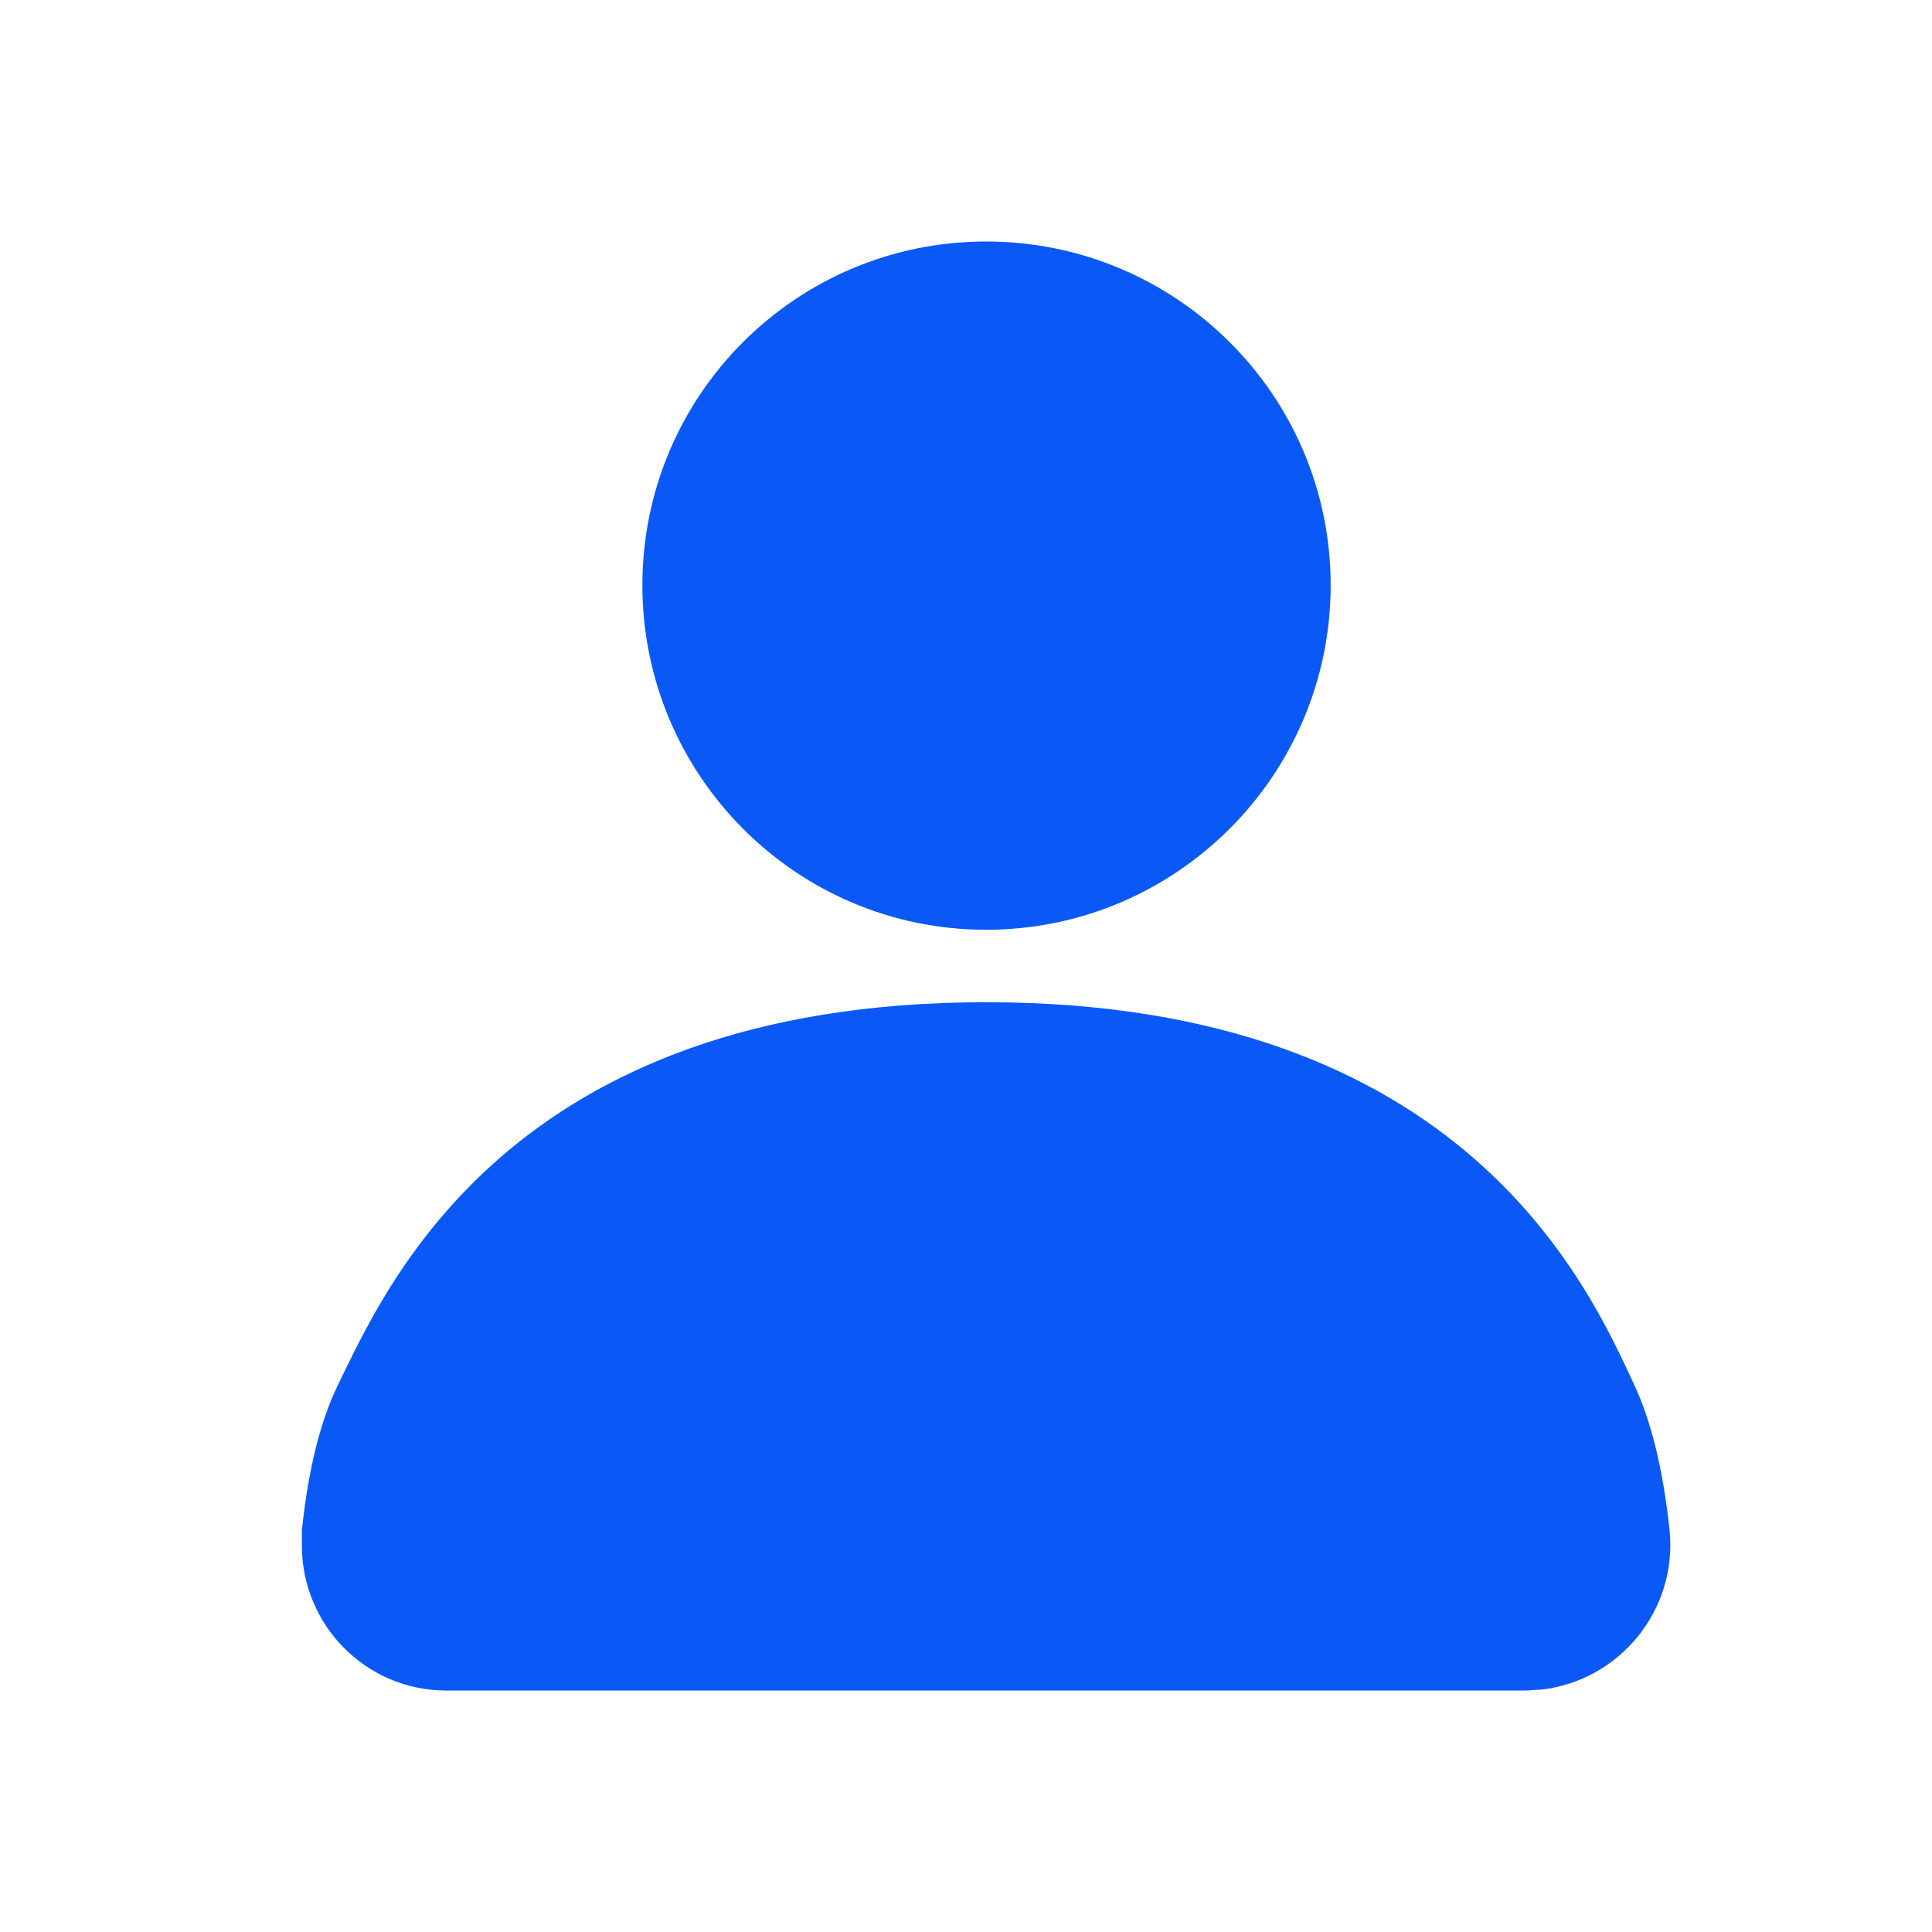 <svg width="24" height="24" viewBox="0 0 24 24" fill="none" xmlns="http://www.w3.org/2000/svg" xmlns:xlink="http://www.w3.org/1999/xlink">
	<rect x="0" y="0" width="24" height="24" fill="#333333" stroke="none"/>
	<desc>
			Created with Pixso.
	</desc>
	<defs/>
	<rect rx="0" width="23" height="23" transform="translate(0.5 0.5)" fill="#FFFFFF" fill-opacity="1"/>
	<path d="M4.2 17.2C4.79 16 6.31 12.45 12.25 12.45C18.19 12.45 19.74 16 20.3 17.2C20.51 17.65 20.66 18.25 20.74 19.01C20.84 20 20.12 20.88 19.14 20.99C19.07 20.99 19.01 21 18.95 21L5.54 21C4.55 21 3.75 20.19 3.75 19.2C3.75 19.13 3.75 19.07 3.75 19.01C3.83 18.25 3.98 17.65 4.2 17.2ZM12.25 3C9.89 3 7.98 4.91 7.98 7.27C7.98 9.63 9.89 11.55 12.25 11.55C14.61 11.55 16.53 9.63 16.53 7.27C16.53 4.91 14.61 3 12.25 3Z" fill="#0A59F7" fill-opacity="1" fill-rule="nonzero"/>
	<rect rx="0" width="23" height="23" transform="translate(0.5 0.5)" stroke="#FFFFFF" stroke-opacity="1" stroke-width="1"/>
</svg>
